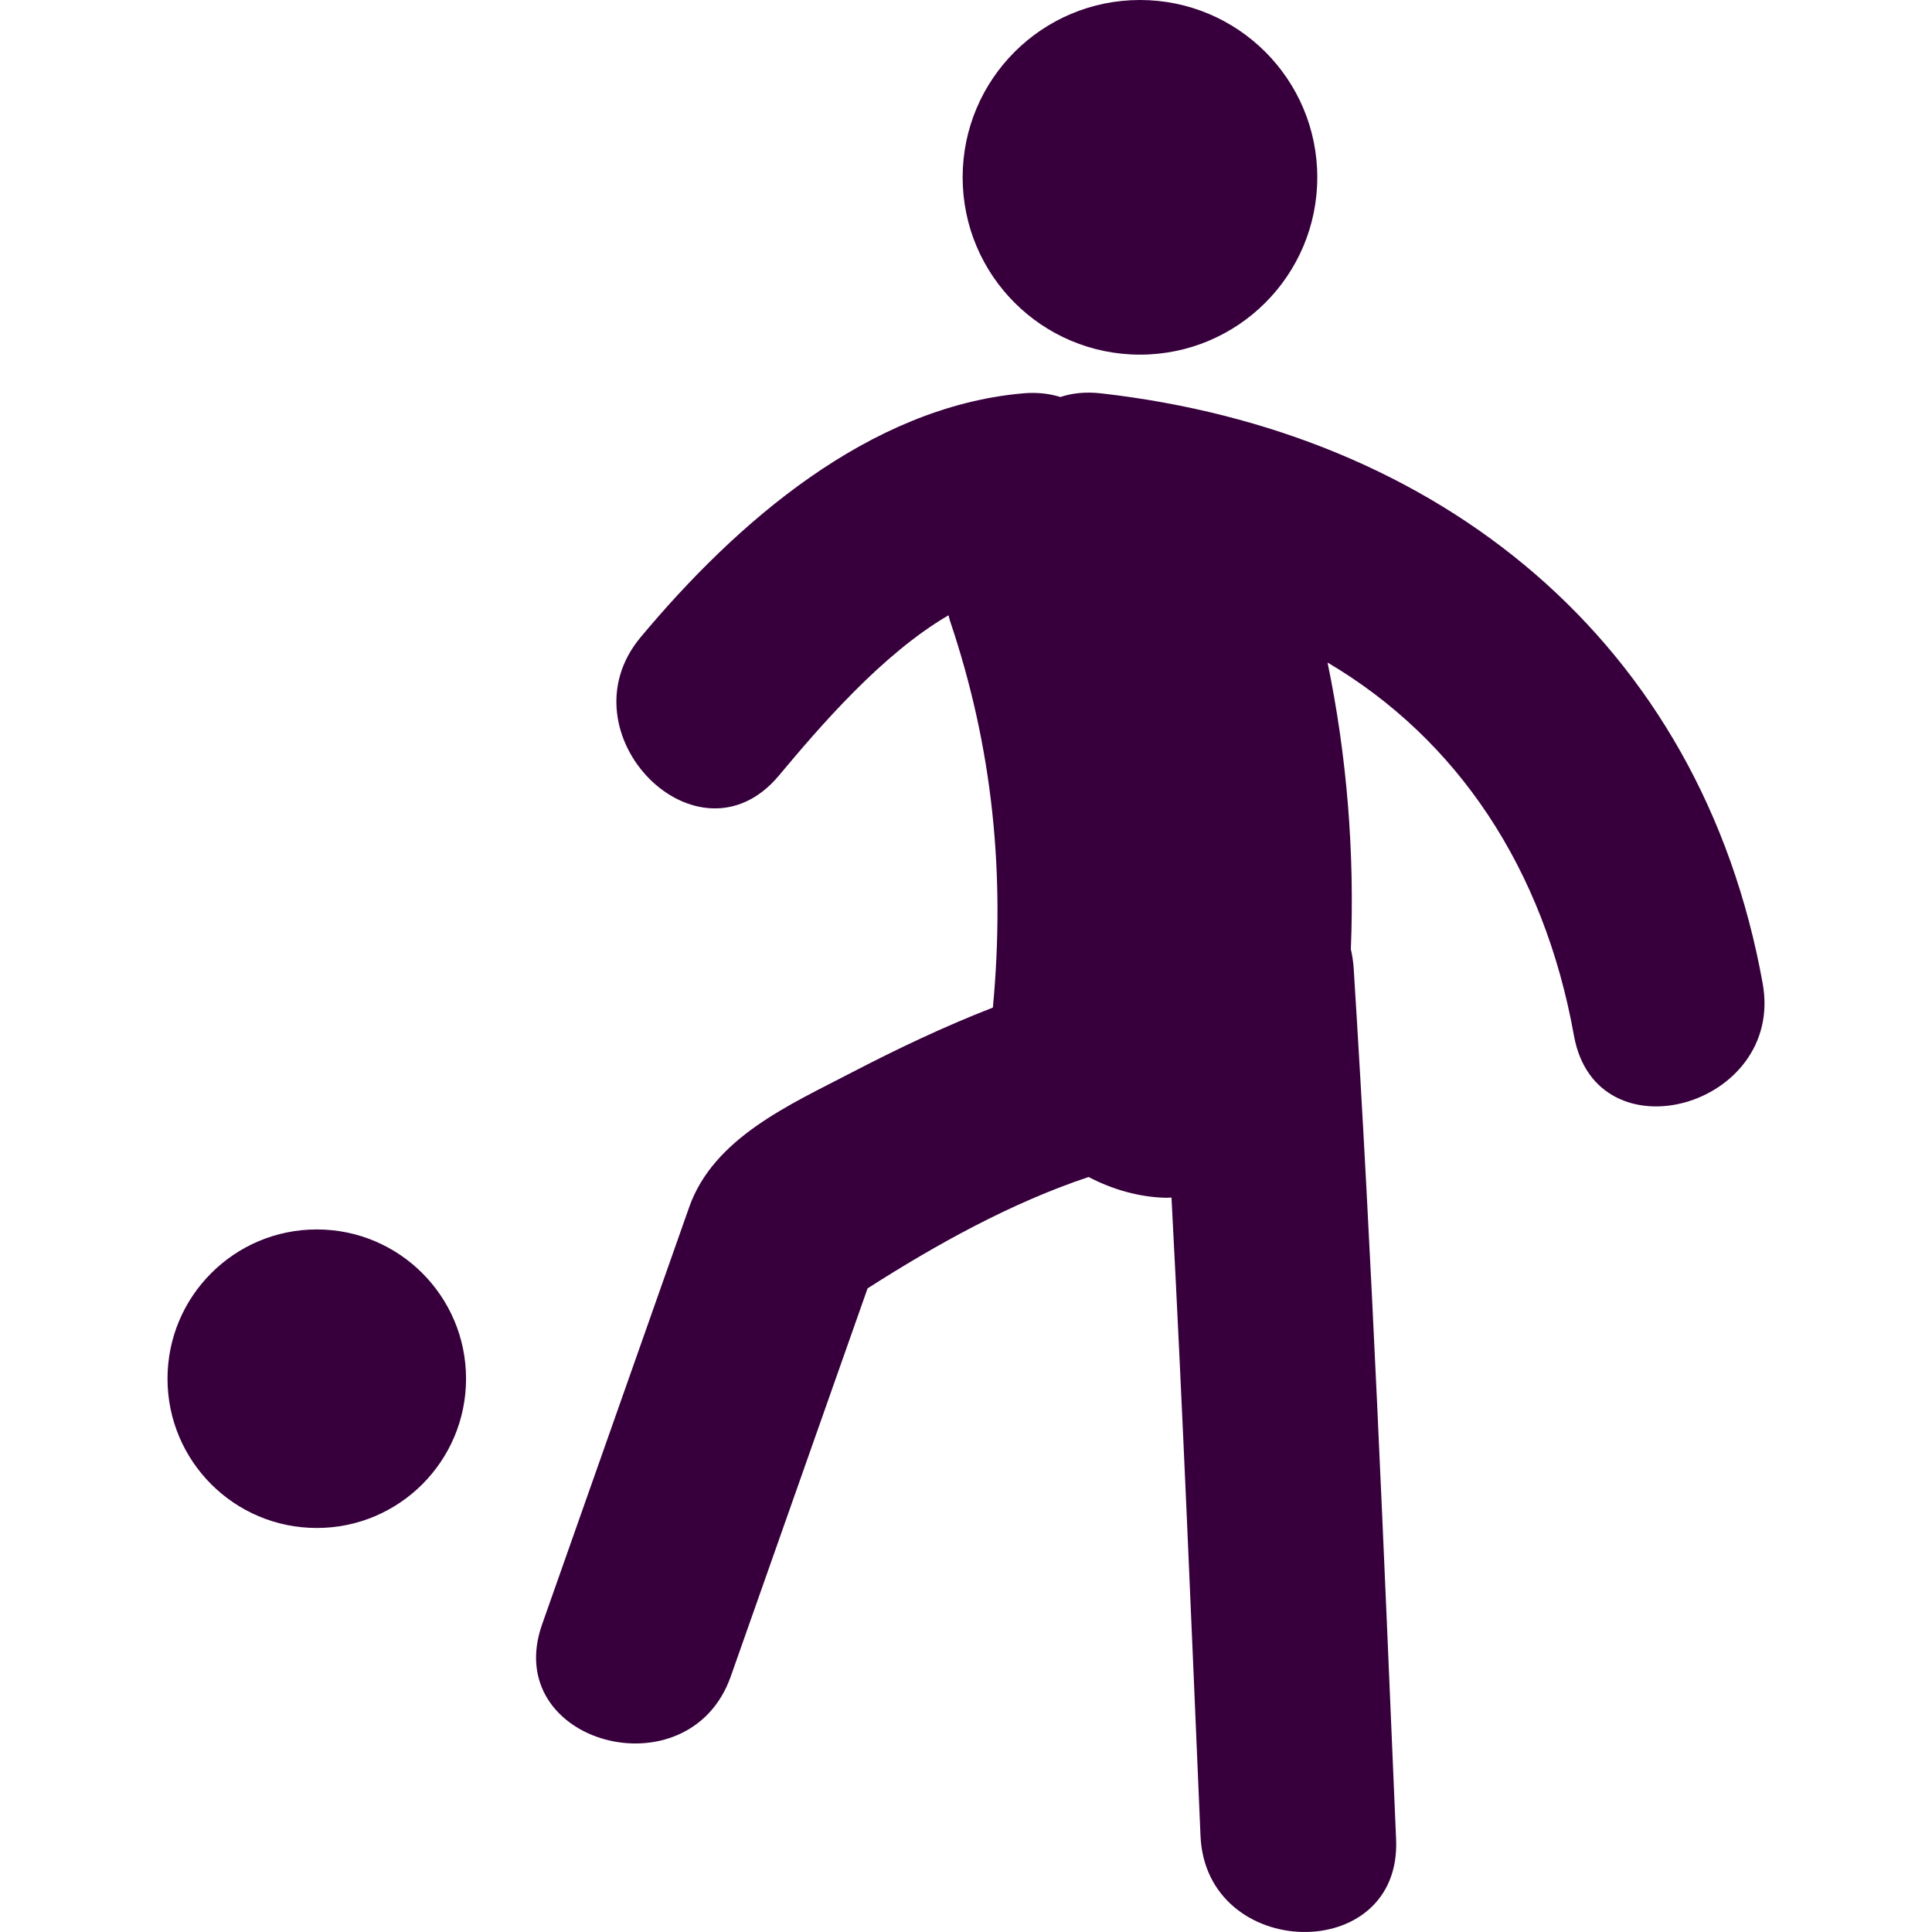 <!DOCTYPE svg PUBLIC "-//W3C//DTD SVG 1.1//EN" "http://www.w3.org/Graphics/SVG/1.1/DTD/svg11.dtd">
<!-- Uploaded to: SVG Repo, www.svgrepo.com, Transformed by: SVG Repo Mixer Tools -->
<svg height="800px" width="800px" version="1.1" id="Capa_1" xmlns="http://www.w3.org/2000/svg" xmlns:xlink="http://www.w3.org/1999/xlink" viewBox="0 0 51.798 51.798" xml:space="preserve" fill="37003C">
<g id="SVGRepo_bgCarrier" stroke-width="0"/>
<g id="SVGRepo_tracerCarrier" stroke-linecap="round" stroke-linejoin="round"/>
<g id="SVGRepo_iconCarrier"> <g> <g> <circle style="fill:#37003C;" cx="30.563" cy="4.754" r="4.754"/> <circle style="fill:#37003C;" cx="8.493" cy="36.964" r="4.002"/> <path style="fill:#37003C;" d="M47.259,26.37c-1.654-9.193-8.684-14.797-17.738-15.824c-0.416-0.047-0.778-0.007-1.092,0.098 c-0.293-0.092-0.627-0.132-1.007-0.098c-4.129,0.367-7.68,3.463-10.246,6.538c-2.151,2.576,1.538,6.308,3.708,3.708 c1.098-1.315,2.765-3.258,4.546-4.296c0.015,0.049,0.023,0.099,0.04,0.149c1.153,3.42,1.483,6.792,1.15,10.368 c-1.289,0.502-2.549,1.099-3.786,1.742c-1.655,0.862-3.702,1.751-4.357,3.61c-1.314,3.729-2.629,7.457-3.943,11.185 c-1.127,3.198,3.941,4.562,5.058,1.396c1.223-3.469,2.445-6.938,3.668-10.404c1.814-1.16,3.834-2.289,5.926-2.986 c0.652,0.342,1.371,0.543,2.08,0.557c0.049,0,0.094-0.004,0.142-0.006c0.301,5.703,0.534,11.41,0.778,17.113 c0.145,3.361,5.391,3.48,5.244,0.094c-0.332-7.789-0.646-15.584-1.138-23.366c-0.012-0.176-0.039-0.341-0.075-0.499 c0.104-2.572-0.102-5.165-0.625-7.686c3.479,2.052,5.803,5.52,6.607,10.006C42.8,31.09,47.852,29.677,47.259,26.37z"/> </g> </g> </g>
</svg>